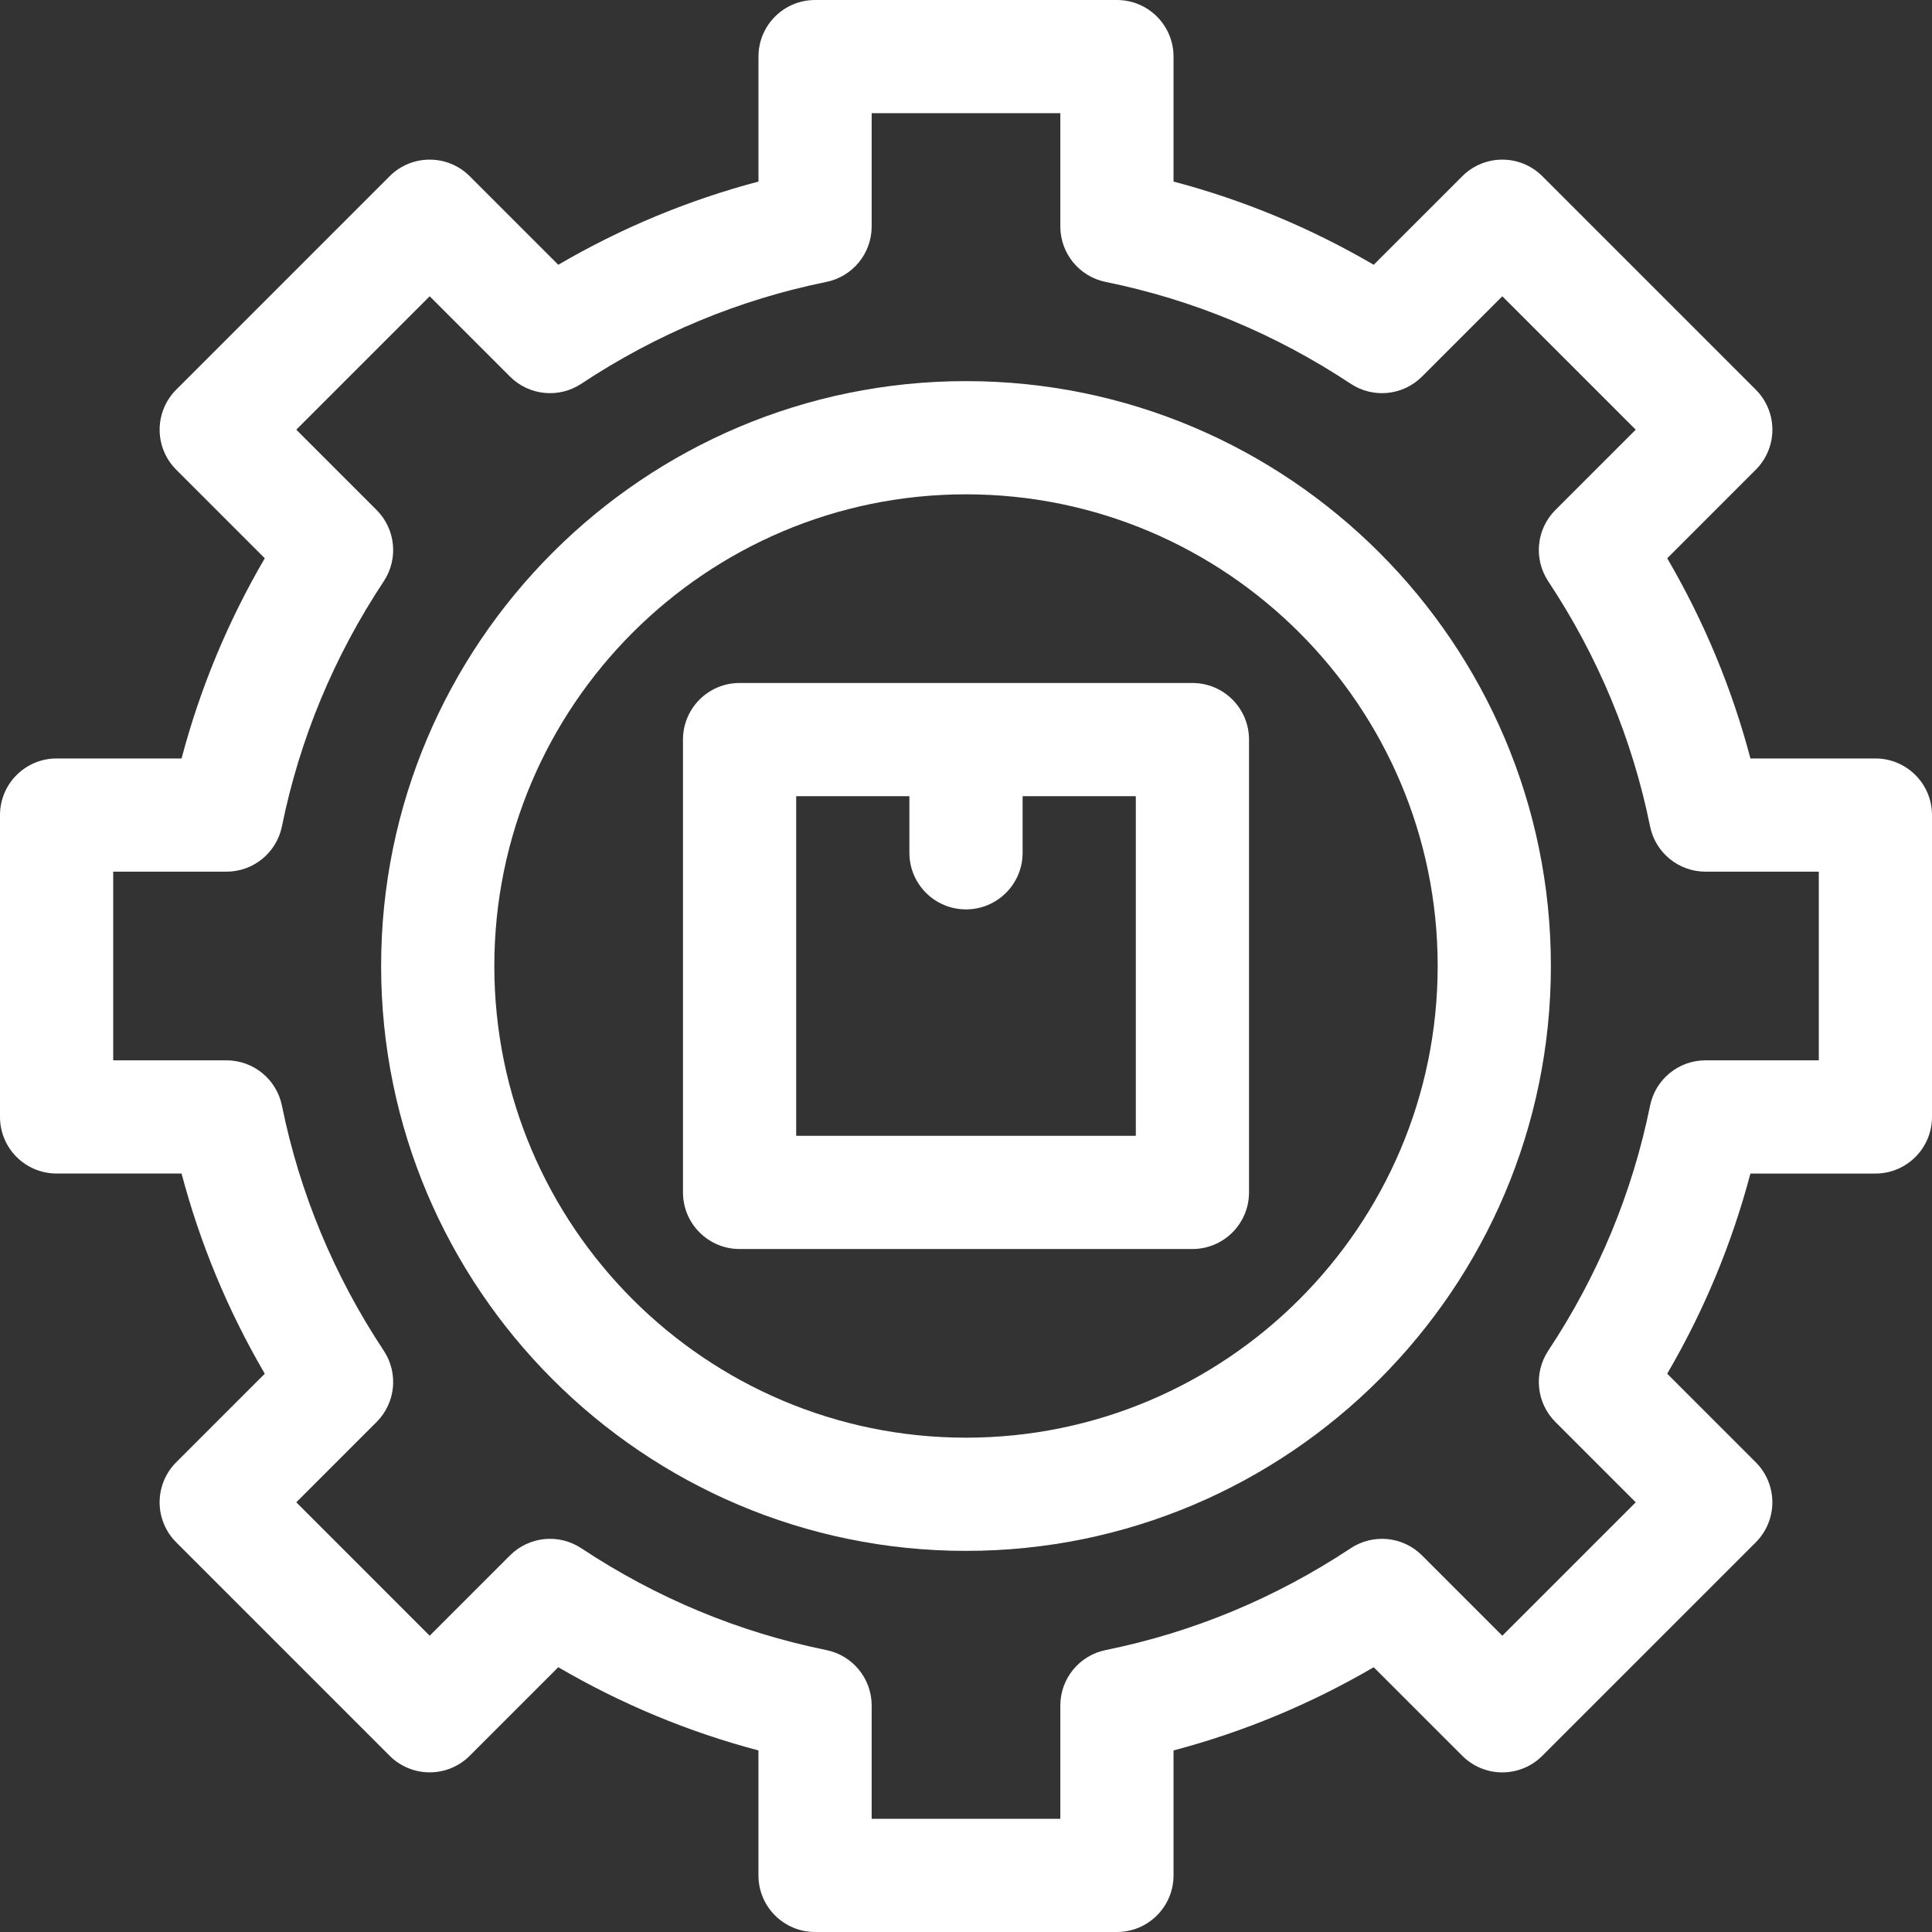 <svg width="86" height="86" viewBox="0 0 86 86" fill="none" xmlns="http://www.w3.org/2000/svg">
<rect x="0" y="0" width="86" height="86" fill="#333333" stroke="none"/>
<path d="M43 16.965C28.644 16.965 16.965 28.644 16.965 43C16.965 57.356 28.644 69.035 43 69.035C57.356 69.035 69.035 57.356 69.035 43C69.035 28.644 57.356 16.965 43 16.965ZM43 63.996C31.423 63.996 22.004 54.577 22.004 43C22.004 31.423 31.423 22.004 43 22.004C54.577 22.004 63.996 31.423 63.996 43C63.996 54.577 54.577 63.996 43 63.996Z" fill="white"/>
<path d="M53.078 30.402H32.922C31.53 30.402 30.402 31.53 30.402 32.922V53.078C30.402 54.47 31.53 55.598 32.922 55.598H53.078C54.47 55.598 55.598 54.47 55.598 53.078V32.922C55.598 31.53 54.47 30.402 53.078 30.402ZM50.559 50.559H35.441V35.441H40.48V37.961C40.48 39.352 41.608 40.48 43 40.48C44.392 40.48 45.52 39.352 45.52 37.961V35.441H50.559V50.559Z" fill="white"/>
<path d="M83.481 33.762H77.918C77.094 30.642 75.854 27.658 74.214 24.851L78.156 20.908C78.629 20.436 78.895 19.795 78.895 19.127C78.895 18.459 78.629 17.818 78.156 17.345L68.655 7.844C67.671 6.86 66.076 6.86 65.092 7.844L61.149 11.786C58.341 10.146 55.358 8.906 52.238 8.082V2.52C52.238 1.128 51.11 0 49.719 0H36.281C34.89 0 33.762 1.128 33.762 2.52V8.082C30.642 8.906 27.659 10.146 24.851 11.786L20.908 7.843C19.925 6.86 18.329 6.86 17.345 7.843L7.844 17.345C7.371 17.818 7.106 18.458 7.106 19.127C7.106 19.795 7.371 20.436 7.844 20.908L11.786 24.851C10.146 27.659 8.906 30.642 8.082 33.762H2.52C1.128 33.762 0 34.89 0 36.281V49.719C0 51.11 1.128 52.238 2.52 52.238H8.082C8.906 55.358 10.146 58.341 11.786 61.149L7.843 65.091C7.371 65.564 7.105 66.205 7.105 66.873C7.105 67.541 7.371 68.182 7.843 68.654L17.345 78.156C17.818 78.629 18.458 78.894 19.127 78.894C19.795 78.894 20.436 78.629 20.908 78.156L24.851 74.214C27.658 75.853 30.642 77.094 33.761 77.918V83.481C33.761 84.872 34.889 86 36.281 86H49.718C51.11 86 52.238 84.872 52.238 83.481V77.918C55.357 77.094 58.341 75.854 61.148 74.214L65.091 78.156C65.564 78.629 66.204 78.895 66.873 78.895C67.541 78.895 68.182 78.629 68.654 78.156L78.156 68.655C78.628 68.182 78.894 67.541 78.894 66.873C78.894 66.205 78.628 65.564 78.156 65.092L74.213 61.149C75.853 58.342 77.093 55.358 77.917 52.239H83.481C84.872 52.239 86 51.11 86 49.719V36.281C86 34.89 84.872 33.762 83.481 33.762V33.762ZM80.961 47.199H75.919C74.721 47.199 73.688 48.043 73.45 49.218C72.661 53.105 71.136 56.776 68.917 60.125C68.256 61.124 68.389 62.451 69.237 63.298L72.812 66.873L66.873 72.812L63.298 69.236C62.451 68.389 61.124 68.256 60.125 68.917C56.776 71.136 53.106 72.661 49.218 73.45C48.043 73.688 47.199 74.721 47.199 75.919V80.961H38.801V75.919C38.801 74.721 37.957 73.688 36.783 73.45C32.895 72.661 29.225 71.136 25.875 68.917C24.876 68.256 23.549 68.389 22.702 69.237L19.127 72.812L13.189 66.873L16.764 63.298C17.611 62.451 17.744 61.124 17.083 60.125C14.865 56.776 13.34 53.106 12.55 49.218C12.312 48.043 11.279 47.199 10.081 47.199H5.039V38.801H10.081C11.279 38.801 12.312 37.957 12.55 36.782C13.339 32.895 14.864 29.224 17.083 25.875C17.744 24.876 17.611 23.549 16.763 22.702L13.188 19.127L19.127 13.188L22.702 16.763C23.549 17.611 24.875 17.744 25.875 17.083C29.224 14.864 32.894 13.339 36.782 12.55C37.957 12.312 38.801 11.279 38.801 10.081V5.039H47.199V10.081C47.199 11.279 48.043 12.312 49.218 12.55C53.105 13.339 56.775 14.864 60.125 17.083C61.124 17.744 62.451 17.611 63.298 16.763L66.873 13.188L72.812 19.127L69.236 22.702C68.389 23.549 68.256 24.875 68.917 25.875C71.136 29.224 72.661 32.895 73.45 36.782C73.688 37.957 74.721 38.801 75.919 38.801H80.961V47.199Z" fill="white"/>
</svg>

